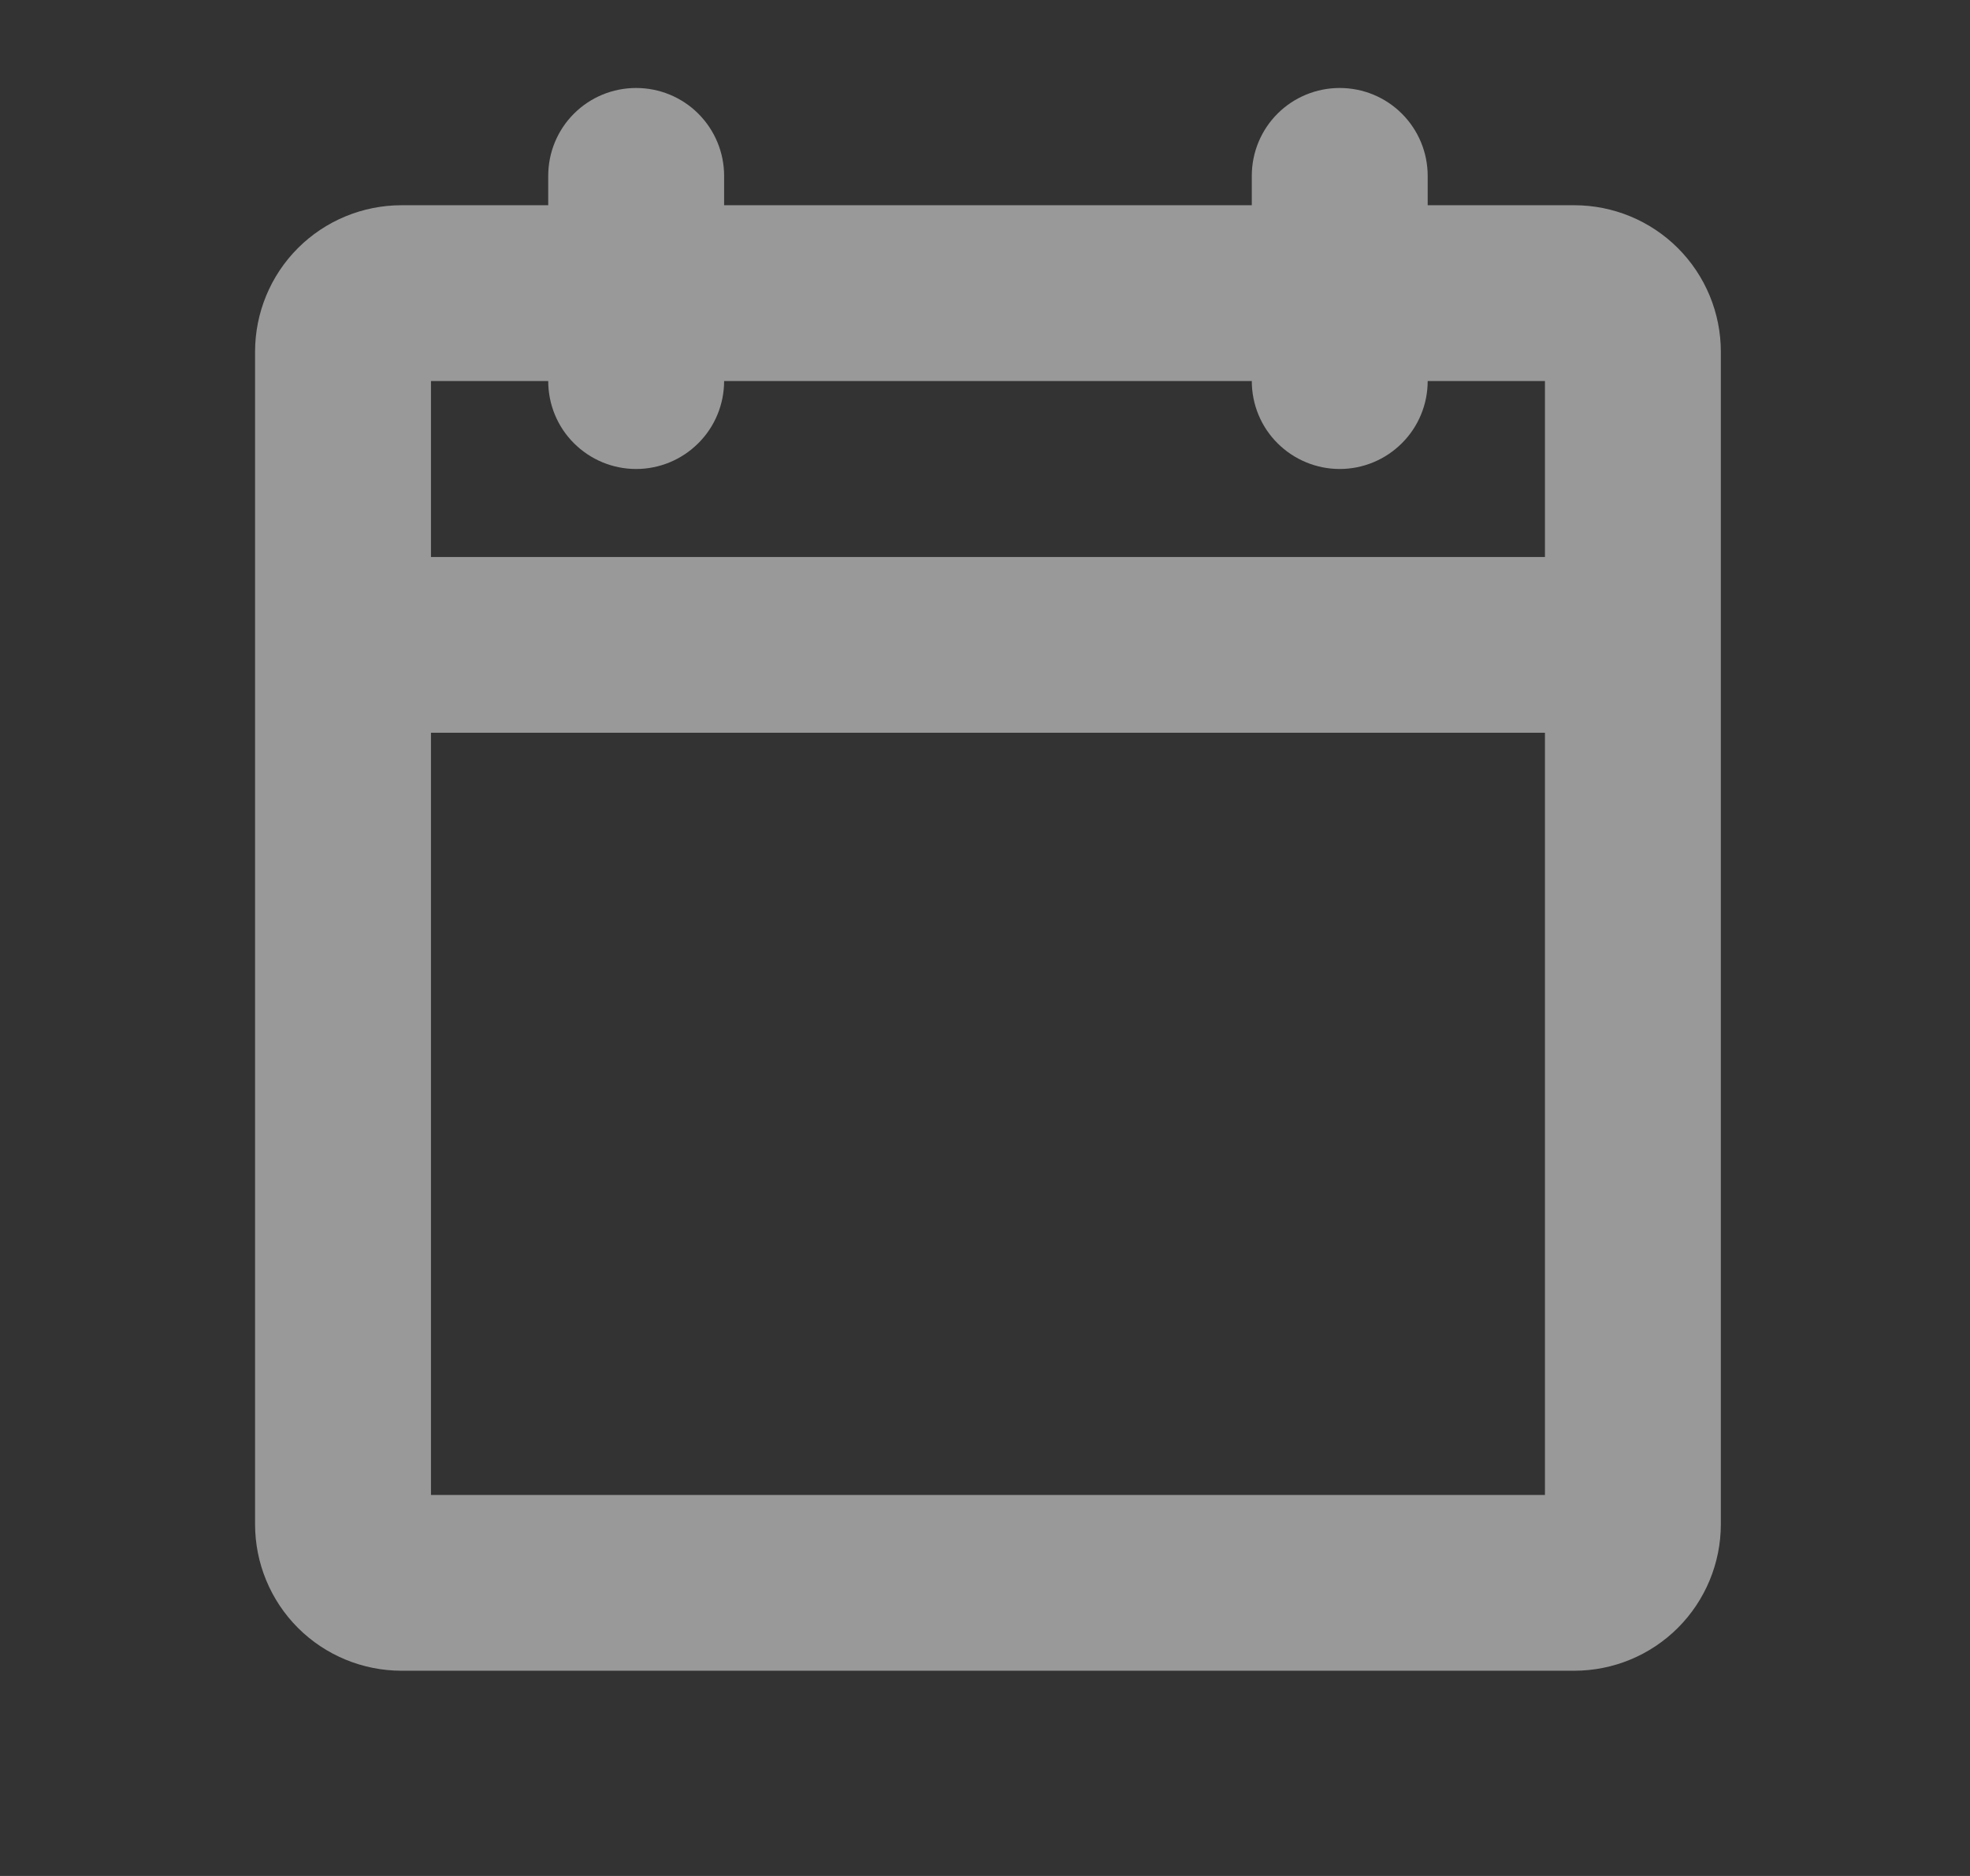 <svg width="21" height="20" viewBox="0 0 21 20" fill="none" xmlns="http://www.w3.org/2000/svg">
<rect x="0" y="0" width="21" height="20" fill="#333333" stroke="none"/>
<path d="M16.781 2.188H15.219V1.875C15.219 1.626 15.12 1.388 14.944 1.212C14.768 1.036 14.53 0.938 14.281 0.938C14.033 0.938 13.794 1.036 13.618 1.212C13.442 1.388 13.344 1.626 13.344 1.875V2.188H7.719V1.875C7.719 1.626 7.62 1.388 7.444 1.212C7.268 1.036 7.03 0.938 6.781 0.938C6.532 0.938 6.294 1.036 6.118 1.212C5.942 1.388 5.844 1.626 5.844 1.875V2.188H4.281C3.867 2.188 3.469 2.352 3.176 2.645C2.883 2.938 2.719 3.336 2.719 3.75V16.25C2.719 16.664 2.883 17.062 3.176 17.355C3.469 17.648 3.867 17.812 4.281 17.812H16.781C17.195 17.812 17.593 17.648 17.886 17.355C18.179 17.062 18.344 16.664 18.344 16.25V3.75C18.344 3.336 18.179 2.938 17.886 2.645C17.593 2.352 17.195 2.188 16.781 2.188ZM5.844 4.062C5.844 4.311 5.942 4.55 6.118 4.725C6.294 4.901 6.532 5 6.781 5C7.03 5 7.268 4.901 7.444 4.725C7.62 4.55 7.719 4.311 7.719 4.062H13.344C13.344 4.311 13.442 4.55 13.618 4.725C13.794 4.901 14.033 5 14.281 5C14.53 5 14.768 4.901 14.944 4.725C15.12 4.55 15.219 4.311 15.219 4.062H16.469V5.938H4.594V4.062H5.844ZM4.594 15.938V7.812H16.469V15.938H4.594Z" fill="white" fill-opacity="0.5"/>
</svg>
